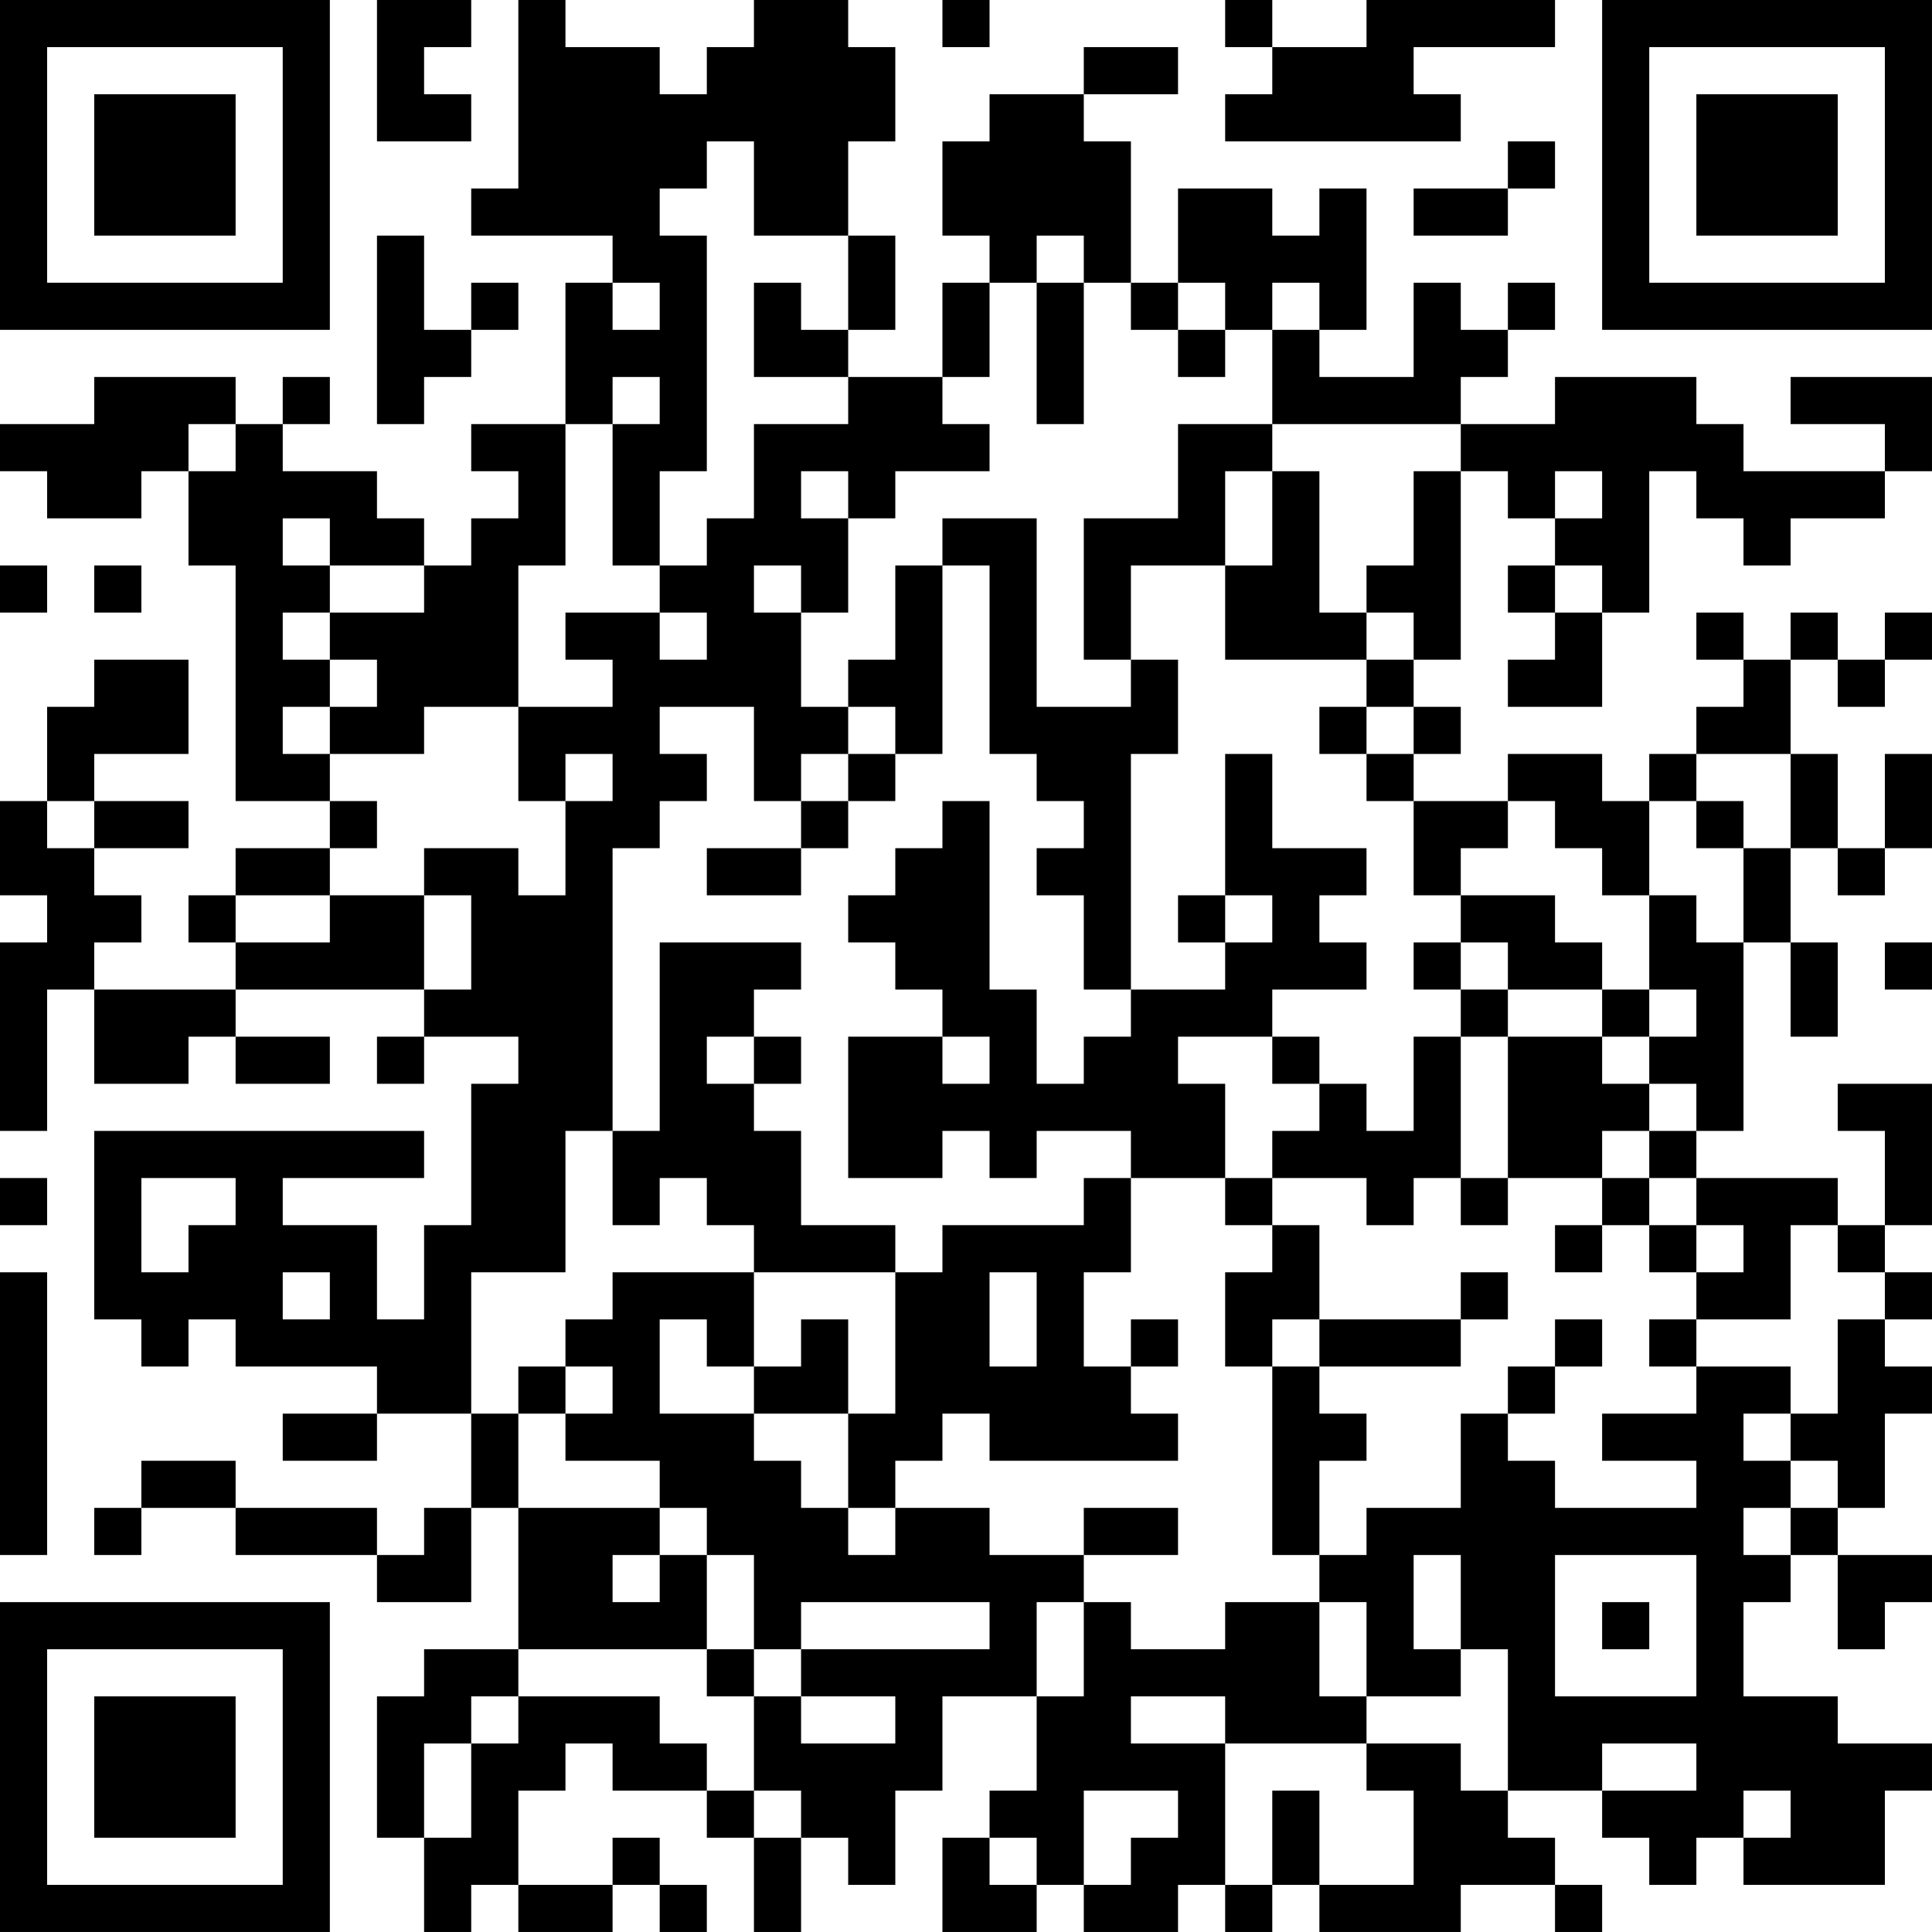 <?xml version="1.0" encoding="UTF-8"?>
<svg xmlns="http://www.w3.org/2000/svg" version="1.1" width="200" height="200" viewBox="0 0 200 200"><rect x="0" y="0" width="200" height="200" fill="#ffffff"/><g transform="scale(4.878)"><g transform="translate(0,0)"><path fill-rule="evenodd" d="M8 0L8 3L10 3L10 2L9 2L9 1L10 1L10 0ZM11 0L11 4L10 4L10 5L13 5L13 6L12 6L12 9L10 9L10 10L11 10L11 11L10 11L10 12L9 12L9 11L8 11L8 10L6 10L6 9L7 9L7 8L6 8L6 9L5 9L5 8L2 8L2 9L0 9L0 10L1 10L1 11L3 11L3 10L4 10L4 12L5 12L5 17L7 17L7 18L5 18L5 19L4 19L4 20L5 20L5 21L2 21L2 20L3 20L3 19L2 19L2 18L4 18L4 17L2 17L2 16L4 16L4 14L2 14L2 15L1 15L1 17L0 17L0 19L1 19L1 20L0 20L0 24L1 24L1 21L2 21L2 23L4 23L4 22L5 22L5 23L7 23L7 22L5 22L5 21L9 21L9 22L8 22L8 23L9 23L9 22L11 22L11 23L10 23L10 26L9 26L9 28L8 28L8 26L6 26L6 25L9 25L9 24L2 24L2 28L3 28L3 29L4 29L4 28L5 28L5 29L8 29L8 30L6 30L6 31L8 31L8 30L10 30L10 32L9 32L9 33L8 33L8 32L5 32L5 31L3 31L3 32L2 32L2 33L3 33L3 32L5 32L5 33L8 33L8 34L10 34L10 32L11 32L11 35L9 35L9 36L8 36L8 39L9 39L9 41L10 41L10 40L11 40L11 41L13 41L13 40L14 40L14 41L15 41L15 40L14 40L14 39L13 39L13 40L11 40L11 38L12 38L12 37L13 37L13 38L15 38L15 39L16 39L16 41L17 41L17 39L18 39L18 40L19 40L19 38L20 38L20 36L22 36L22 38L21 38L21 39L20 39L20 41L22 41L22 40L23 40L23 41L25 41L25 40L26 40L26 41L27 41L27 40L28 40L28 41L31 41L31 40L33 40L33 41L34 41L34 40L33 40L33 39L32 39L32 38L34 38L34 39L35 39L35 40L36 40L36 39L37 39L37 40L40 40L40 38L41 38L41 37L39 37L39 36L37 36L37 34L38 34L38 33L39 33L39 35L40 35L40 34L41 34L41 33L39 33L39 32L40 32L40 30L41 30L41 29L40 29L40 28L41 28L41 27L40 27L40 26L41 26L41 23L39 23L39 24L40 24L40 26L39 26L39 25L36 25L36 24L37 24L37 20L38 20L38 22L39 22L39 20L38 20L38 18L39 18L39 19L40 19L40 18L41 18L41 16L40 16L40 18L39 18L39 16L38 16L38 14L39 14L39 15L40 15L40 14L41 14L41 13L40 13L40 14L39 14L39 13L38 13L38 14L37 14L37 13L36 13L36 14L37 14L37 15L36 15L36 16L35 16L35 17L34 17L34 16L32 16L32 17L30 17L30 16L31 16L31 15L30 15L30 14L31 14L31 10L32 10L32 11L33 11L33 12L32 12L32 13L33 13L33 14L32 14L32 15L34 15L34 13L35 13L35 10L36 10L36 11L37 11L37 12L38 12L38 11L40 11L40 10L41 10L41 8L38 8L38 9L40 9L40 10L37 10L37 9L36 9L36 8L33 8L33 9L31 9L31 8L32 8L32 7L33 7L33 6L32 6L32 7L31 7L31 6L30 6L30 8L28 8L28 7L29 7L29 4L28 4L28 5L27 5L27 4L25 4L25 6L24 6L24 3L23 3L23 2L25 2L25 1L23 1L23 2L21 2L21 3L20 3L20 5L21 5L21 6L20 6L20 8L18 8L18 7L19 7L19 5L18 5L18 3L19 3L19 1L18 1L18 0L16 0L16 1L15 1L15 2L14 2L14 1L12 1L12 0ZM20 0L20 1L21 1L21 0ZM26 0L26 1L27 1L27 2L26 2L26 3L31 3L31 2L30 2L30 1L33 1L33 0L29 0L29 1L27 1L27 0ZM15 3L15 4L14 4L14 5L15 5L15 10L14 10L14 12L13 12L13 9L14 9L14 8L13 8L13 9L12 9L12 12L11 12L11 15L9 15L9 16L7 16L7 15L8 15L8 14L7 14L7 13L9 13L9 12L7 12L7 11L6 11L6 12L7 12L7 13L6 13L6 14L7 14L7 15L6 15L6 16L7 16L7 17L8 17L8 18L7 18L7 19L5 19L5 20L7 20L7 19L9 19L9 21L10 21L10 19L9 19L9 18L11 18L11 19L12 19L12 17L13 17L13 16L12 16L12 17L11 17L11 15L13 15L13 14L12 14L12 13L14 13L14 14L15 14L15 13L14 13L14 12L15 12L15 11L16 11L16 9L18 9L18 8L16 8L16 6L17 6L17 7L18 7L18 5L16 5L16 3ZM32 3L32 4L30 4L30 5L32 5L32 4L33 4L33 3ZM8 5L8 9L9 9L9 8L10 8L10 7L11 7L11 6L10 6L10 7L9 7L9 5ZM22 5L22 6L21 6L21 8L20 8L20 9L21 9L21 10L19 10L19 11L18 11L18 10L17 10L17 11L18 11L18 13L17 13L17 12L16 12L16 13L17 13L17 15L18 15L18 16L17 16L17 17L16 17L16 15L14 15L14 16L15 16L15 17L14 17L14 18L13 18L13 24L12 24L12 27L10 27L10 30L11 30L11 32L14 32L14 33L13 33L13 34L14 34L14 33L15 33L15 35L11 35L11 36L10 36L10 37L9 37L9 39L10 39L10 37L11 37L11 36L14 36L14 37L15 37L15 38L16 38L16 39L17 39L17 38L16 38L16 36L17 36L17 37L19 37L19 36L17 36L17 35L21 35L21 34L17 34L17 35L16 35L16 33L15 33L15 32L14 32L14 31L12 31L12 30L13 30L13 29L12 29L12 28L13 28L13 27L16 27L16 29L15 29L15 28L14 28L14 30L16 30L16 31L17 31L17 32L18 32L18 33L19 33L19 32L21 32L21 33L23 33L23 34L22 34L22 36L23 36L23 34L24 34L24 35L26 35L26 34L28 34L28 36L29 36L29 37L26 37L26 36L24 36L24 37L26 37L26 40L27 40L27 38L28 38L28 40L30 40L30 38L29 38L29 37L31 37L31 38L32 38L32 35L31 35L31 33L30 33L30 35L31 35L31 36L29 36L29 34L28 34L28 33L29 33L29 32L31 32L31 30L32 30L32 31L33 31L33 32L36 32L36 31L34 31L34 30L36 30L36 29L38 29L38 30L37 30L37 31L38 31L38 32L37 32L37 33L38 33L38 32L39 32L39 31L38 31L38 30L39 30L39 28L40 28L40 27L39 27L39 26L38 26L38 28L36 28L36 27L37 27L37 26L36 26L36 25L35 25L35 24L36 24L36 23L35 23L35 22L36 22L36 21L35 21L35 19L36 19L36 20L37 20L37 18L38 18L38 16L36 16L36 17L35 17L35 19L34 19L34 18L33 18L33 17L32 17L32 18L31 18L31 19L30 19L30 17L29 17L29 16L30 16L30 15L29 15L29 14L30 14L30 13L29 13L29 12L30 12L30 10L31 10L31 9L27 9L27 7L28 7L28 6L27 6L27 7L26 7L26 6L25 6L25 7L24 7L24 6L23 6L23 5ZM13 6L13 7L14 7L14 6ZM22 6L22 9L23 9L23 6ZM25 7L25 8L26 8L26 7ZM4 9L4 10L5 10L5 9ZM25 9L25 11L23 11L23 14L24 14L24 15L22 15L22 11L20 11L20 12L19 12L19 14L18 14L18 15L19 15L19 16L18 16L18 17L17 17L17 18L15 18L15 19L17 19L17 18L18 18L18 17L19 17L19 16L20 16L20 12L21 12L21 16L22 16L22 17L23 17L23 18L22 18L22 19L23 19L23 21L24 21L24 22L23 22L23 23L22 23L22 21L21 21L21 17L20 17L20 18L19 18L19 19L18 19L18 20L19 20L19 21L20 21L20 22L18 22L18 25L20 25L20 24L21 24L21 25L22 25L22 24L24 24L24 25L23 25L23 26L20 26L20 27L19 27L19 26L17 26L17 24L16 24L16 23L17 23L17 22L16 22L16 21L17 21L17 20L14 20L14 24L13 24L13 26L14 26L14 25L15 25L15 26L16 26L16 27L19 27L19 30L18 30L18 28L17 28L17 29L16 29L16 30L18 30L18 32L19 32L19 31L20 31L20 30L21 30L21 31L25 31L25 30L24 30L24 29L25 29L25 28L24 28L24 29L23 29L23 27L24 27L24 25L26 25L26 26L27 26L27 27L26 27L26 29L27 29L27 33L28 33L28 31L29 31L29 30L28 30L28 29L31 29L31 28L32 28L32 27L31 27L31 28L28 28L28 26L27 26L27 25L29 25L29 26L30 26L30 25L31 25L31 26L32 26L32 25L34 25L34 26L33 26L33 27L34 27L34 26L35 26L35 27L36 27L36 26L35 26L35 25L34 25L34 24L35 24L35 23L34 23L34 22L35 22L35 21L34 21L34 20L33 20L33 19L31 19L31 20L30 20L30 21L31 21L31 22L30 22L30 24L29 24L29 23L28 23L28 22L27 22L27 21L29 21L29 20L28 20L28 19L29 19L29 18L27 18L27 16L26 16L26 19L25 19L25 20L26 20L26 21L24 21L24 16L25 16L25 14L24 14L24 12L26 12L26 14L29 14L29 13L28 13L28 10L27 10L27 9ZM26 10L26 12L27 12L27 10ZM33 10L33 11L34 11L34 10ZM0 12L0 13L1 13L1 12ZM2 12L2 13L3 13L3 12ZM33 12L33 13L34 13L34 12ZM28 15L28 16L29 16L29 15ZM1 17L1 18L2 18L2 17ZM36 17L36 18L37 18L37 17ZM26 19L26 20L27 20L27 19ZM31 20L31 21L32 21L32 22L31 22L31 25L32 25L32 22L34 22L34 21L32 21L32 20ZM40 20L40 21L41 21L41 20ZM15 22L15 23L16 23L16 22ZM20 22L20 23L21 23L21 22ZM25 22L25 23L26 23L26 25L27 25L27 24L28 24L28 23L27 23L27 22ZM0 25L0 26L1 26L1 25ZM3 25L3 27L4 27L4 26L5 26L5 25ZM0 27L0 33L1 33L1 27ZM6 27L6 28L7 28L7 27ZM21 27L21 29L22 29L22 27ZM27 28L27 29L28 29L28 28ZM33 28L33 29L32 29L32 30L33 30L33 29L34 29L34 28ZM35 28L35 29L36 29L36 28ZM11 29L11 30L12 30L12 29ZM23 32L23 33L25 33L25 32ZM33 33L33 36L36 36L36 33ZM34 34L34 35L35 35L35 34ZM15 35L15 36L16 36L16 35ZM34 37L34 38L36 38L36 37ZM23 38L23 40L24 40L24 39L25 39L25 38ZM37 38L37 39L38 39L38 38ZM21 39L21 40L22 40L22 39ZM0 0L0 7L7 7L7 0ZM1 1L1 6L6 6L6 1ZM2 2L2 5L5 5L5 2ZM34 0L34 7L41 7L41 0ZM35 1L35 6L40 6L40 1ZM36 2L36 5L39 5L39 2ZM0 34L0 41L7 41L7 34ZM1 35L1 40L6 40L6 35ZM2 36L2 39L5 39L5 36Z" fill="#000000"/></g></g></svg>
